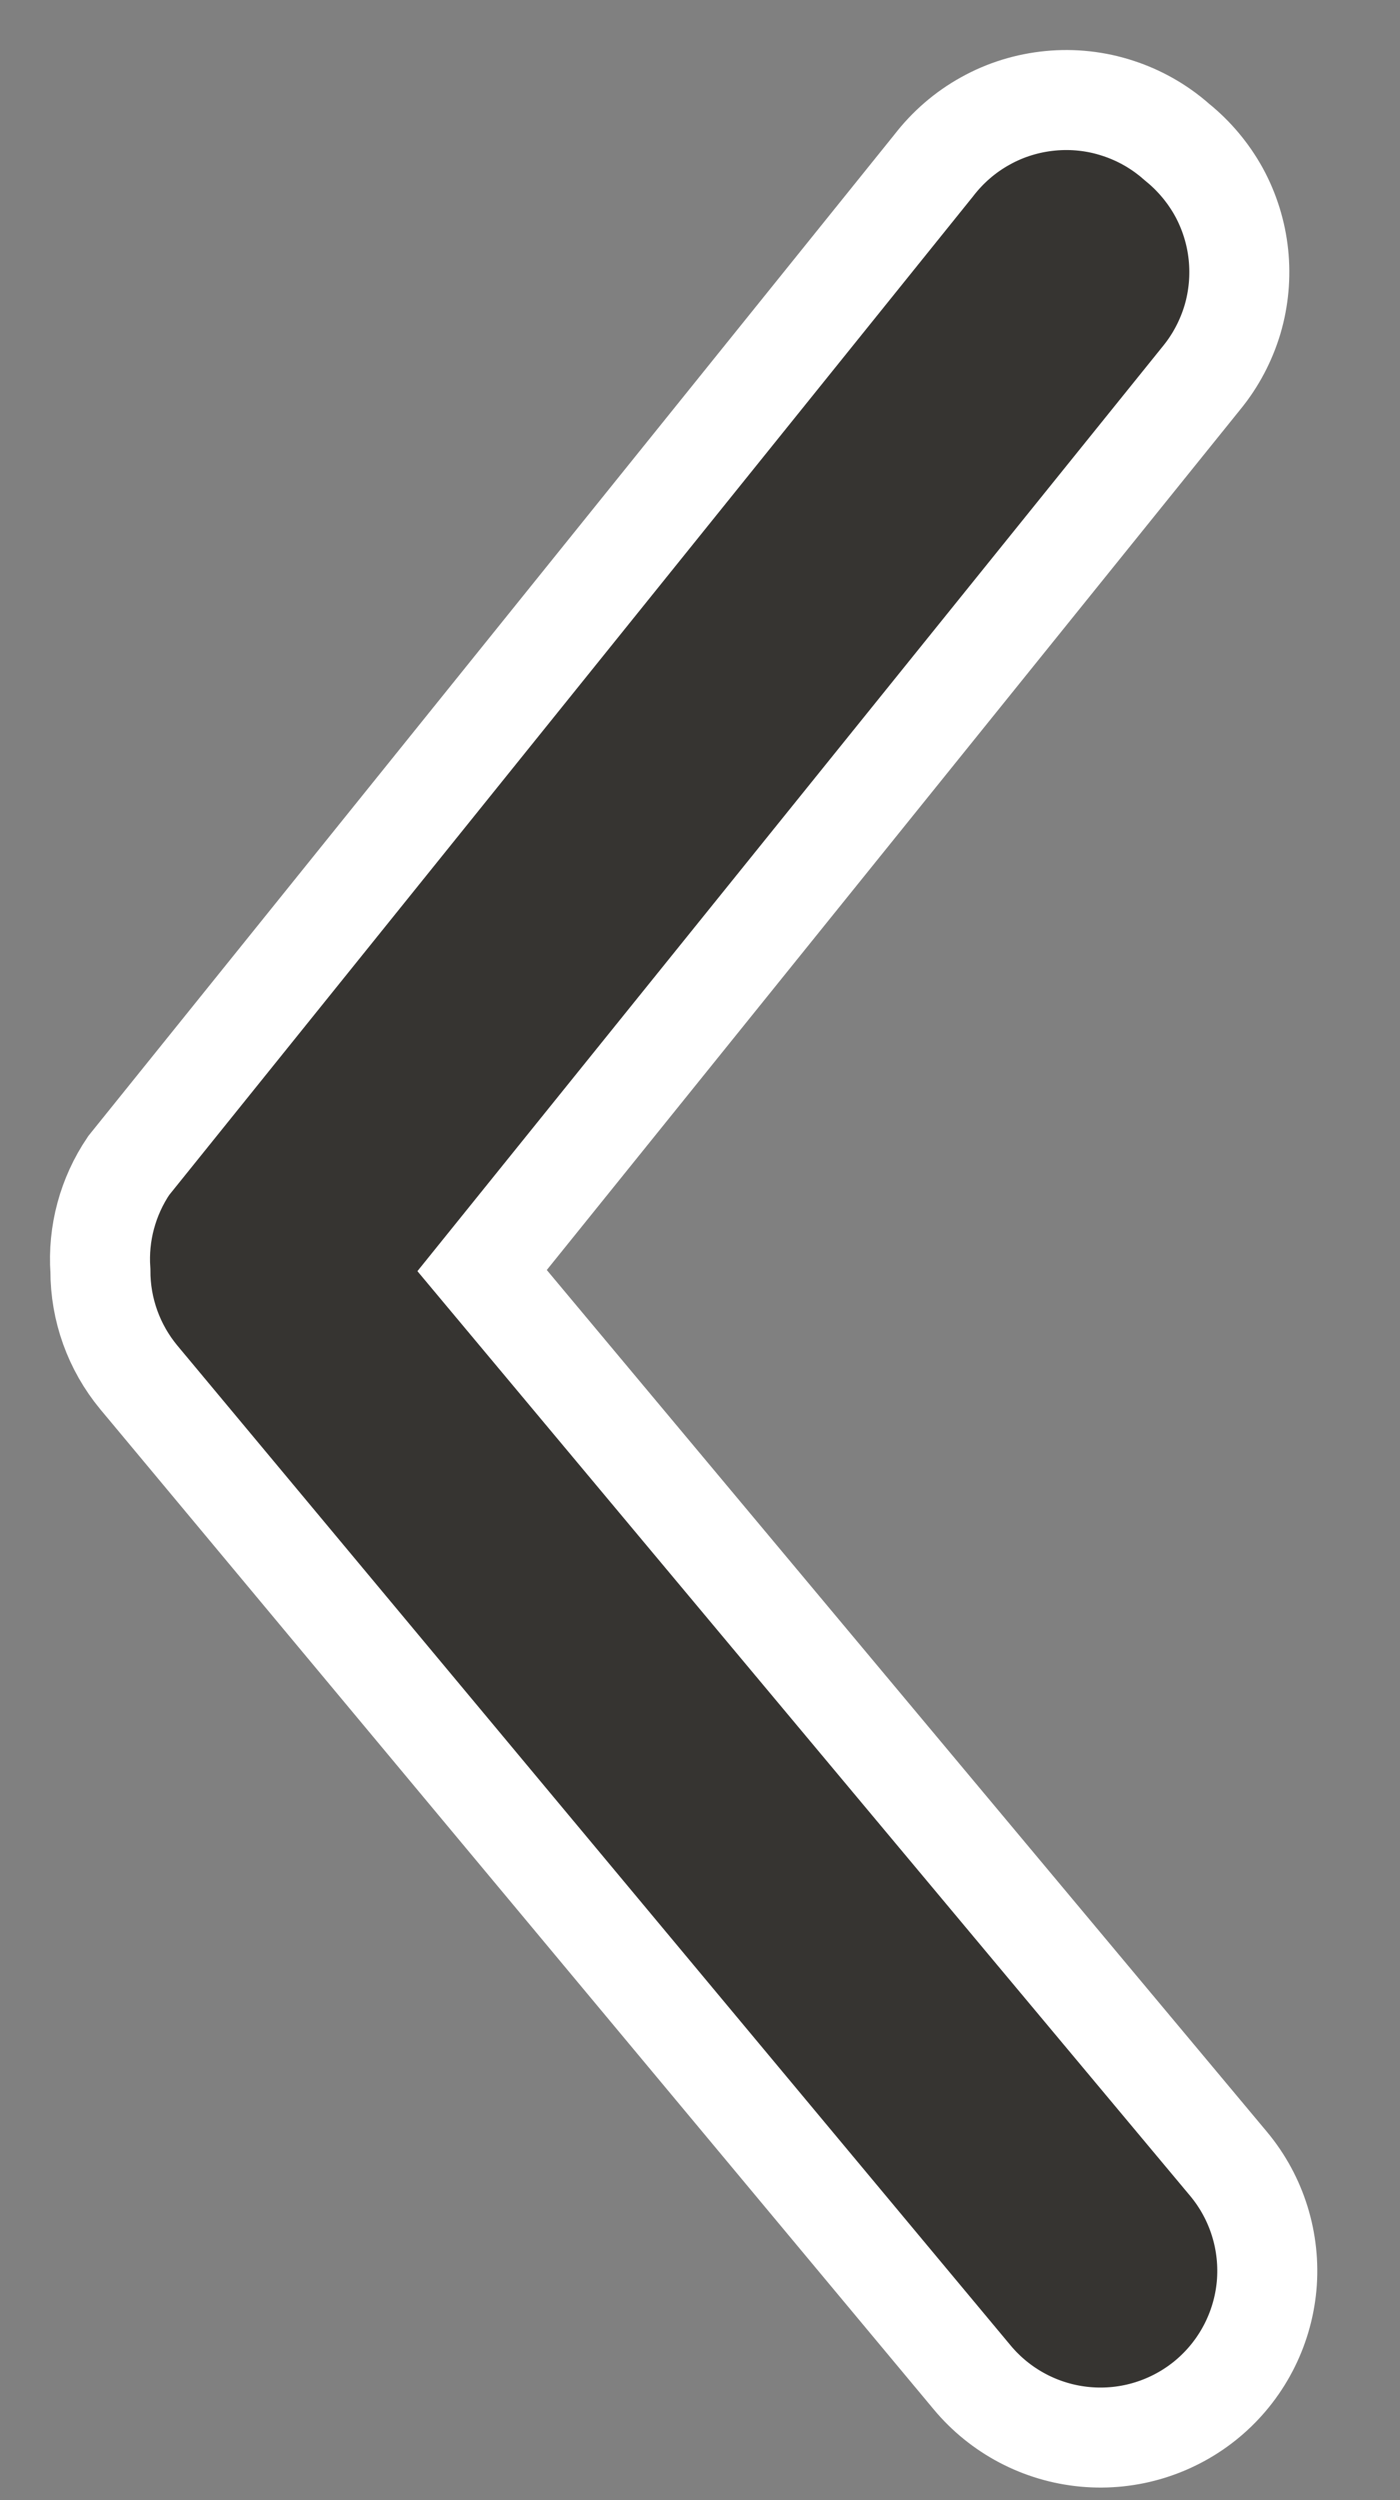 <svg width="14" height="25" viewBox="0 0 14 25" fill="none" xmlns="http://www.w3.org/2000/svg">
<rect x="0" y="0" width="14" height="25" fill="#808080" stroke="none"/>
<path d="M1.004 12.705C1.003 13.095 1.139 13.472 1.387 13.772L9.721 23.772C10.004 24.112 10.41 24.326 10.851 24.367C11.291 24.408 11.73 24.272 12.071 23.989C12.411 23.706 12.625 23.299 12.666 22.859C12.706 22.418 12.57 21.979 12.287 21.639L4.821 12.705L12.021 3.772C12.159 3.602 12.262 3.405 12.325 3.195C12.387 2.984 12.407 2.764 12.384 2.545C12.361 2.327 12.295 2.115 12.19 1.922C12.084 1.73 11.942 1.56 11.771 1.422C11.599 1.269 11.398 1.154 11.18 1.083C10.962 1.011 10.731 0.986 10.503 1.008C10.275 1.03 10.053 1.098 9.853 1.21C9.652 1.321 9.477 1.473 9.337 1.655L1.287 11.655C1.078 11.964 0.978 12.334 1.004 12.705Z" fill="#363431" stroke="white"/>
</svg>

